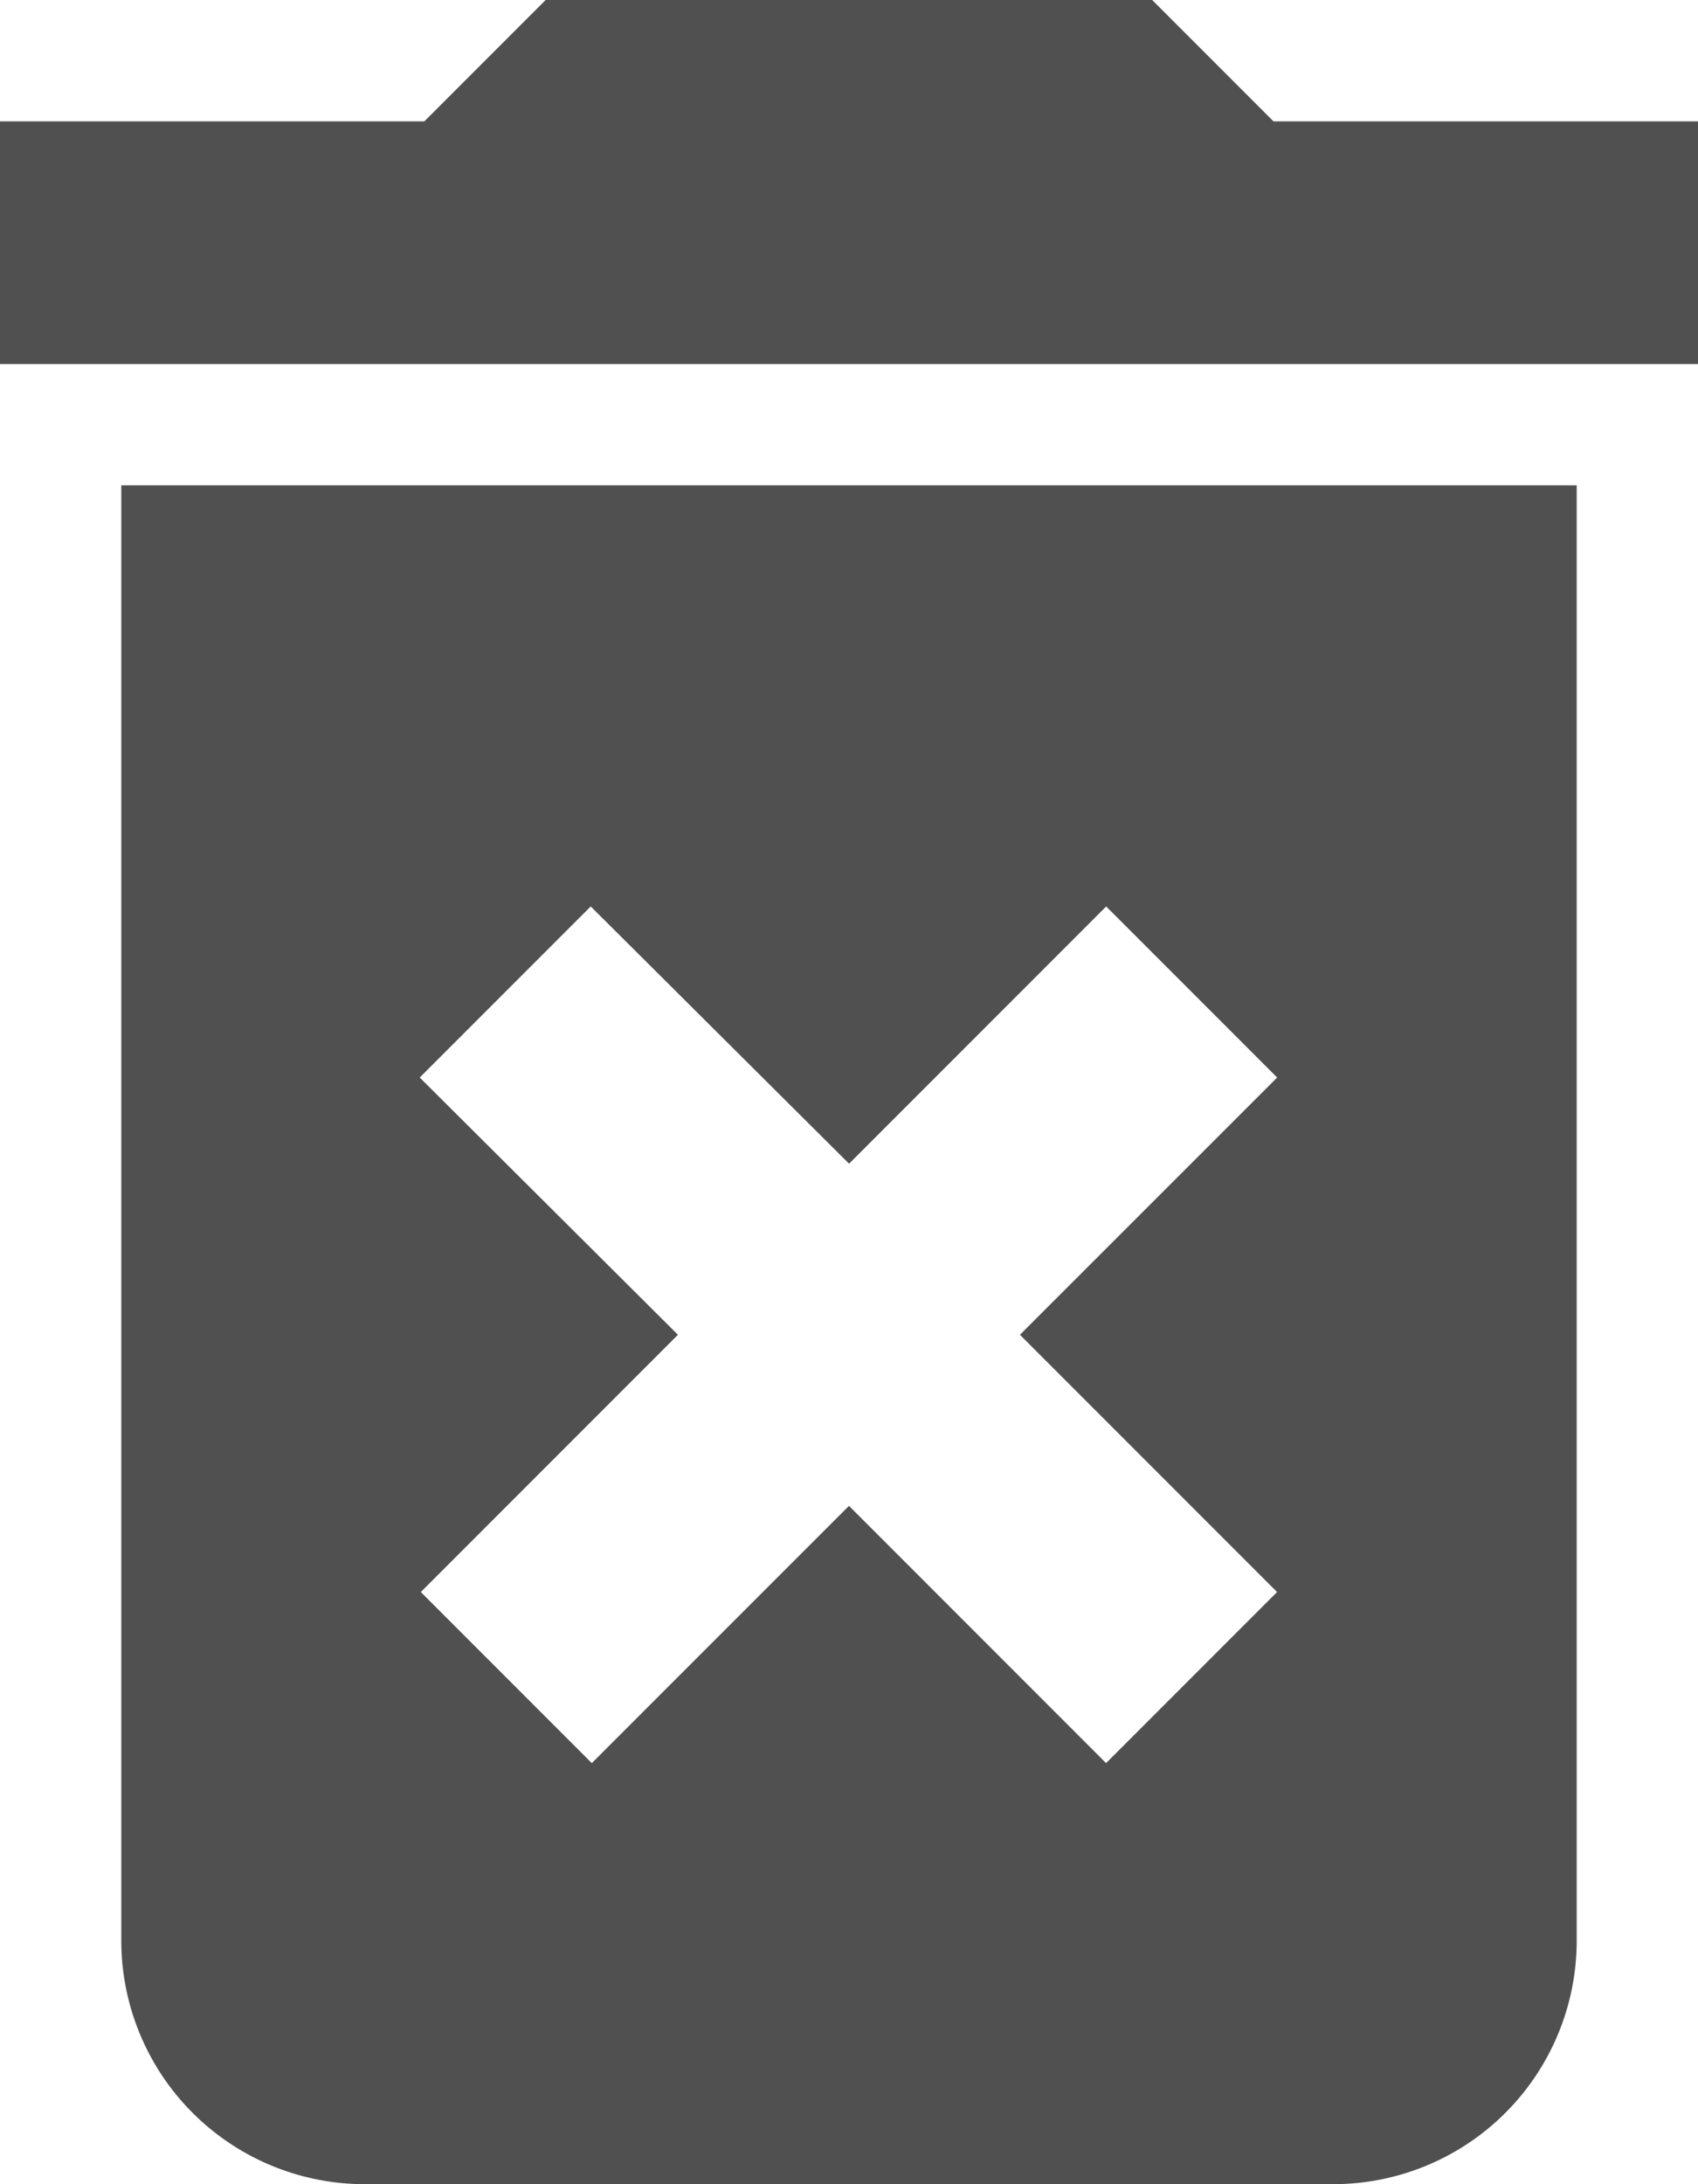 <svg xmlns="http://www.w3.org/2000/svg" viewBox="0 0 40.455 52.013">
  <path id="Icon_material-delete-forever" data-name="Icon material-delete-forever" d="M10.39,50.734a5.8,5.8,0,0,0,5.779,5.779H39.286a5.8,5.8,0,0,0,5.779-5.779V16.058H10.39ZM17.5,30.16l4.074-4.074,6.155,6.126,6.126-6.126,4.074,4.074L31.8,36.286l6.126,6.126-4.074,4.074L27.727,40.36,21.6,46.486l-4.074-4.074,6.126-6.126ZM37.841,7.39,34.951,4.5H20.5l-2.89,2.89H7.5v5.779H47.955V7.39Z" transform="translate(-7.5 -4.5)" fill="#505050"/>
</svg>
